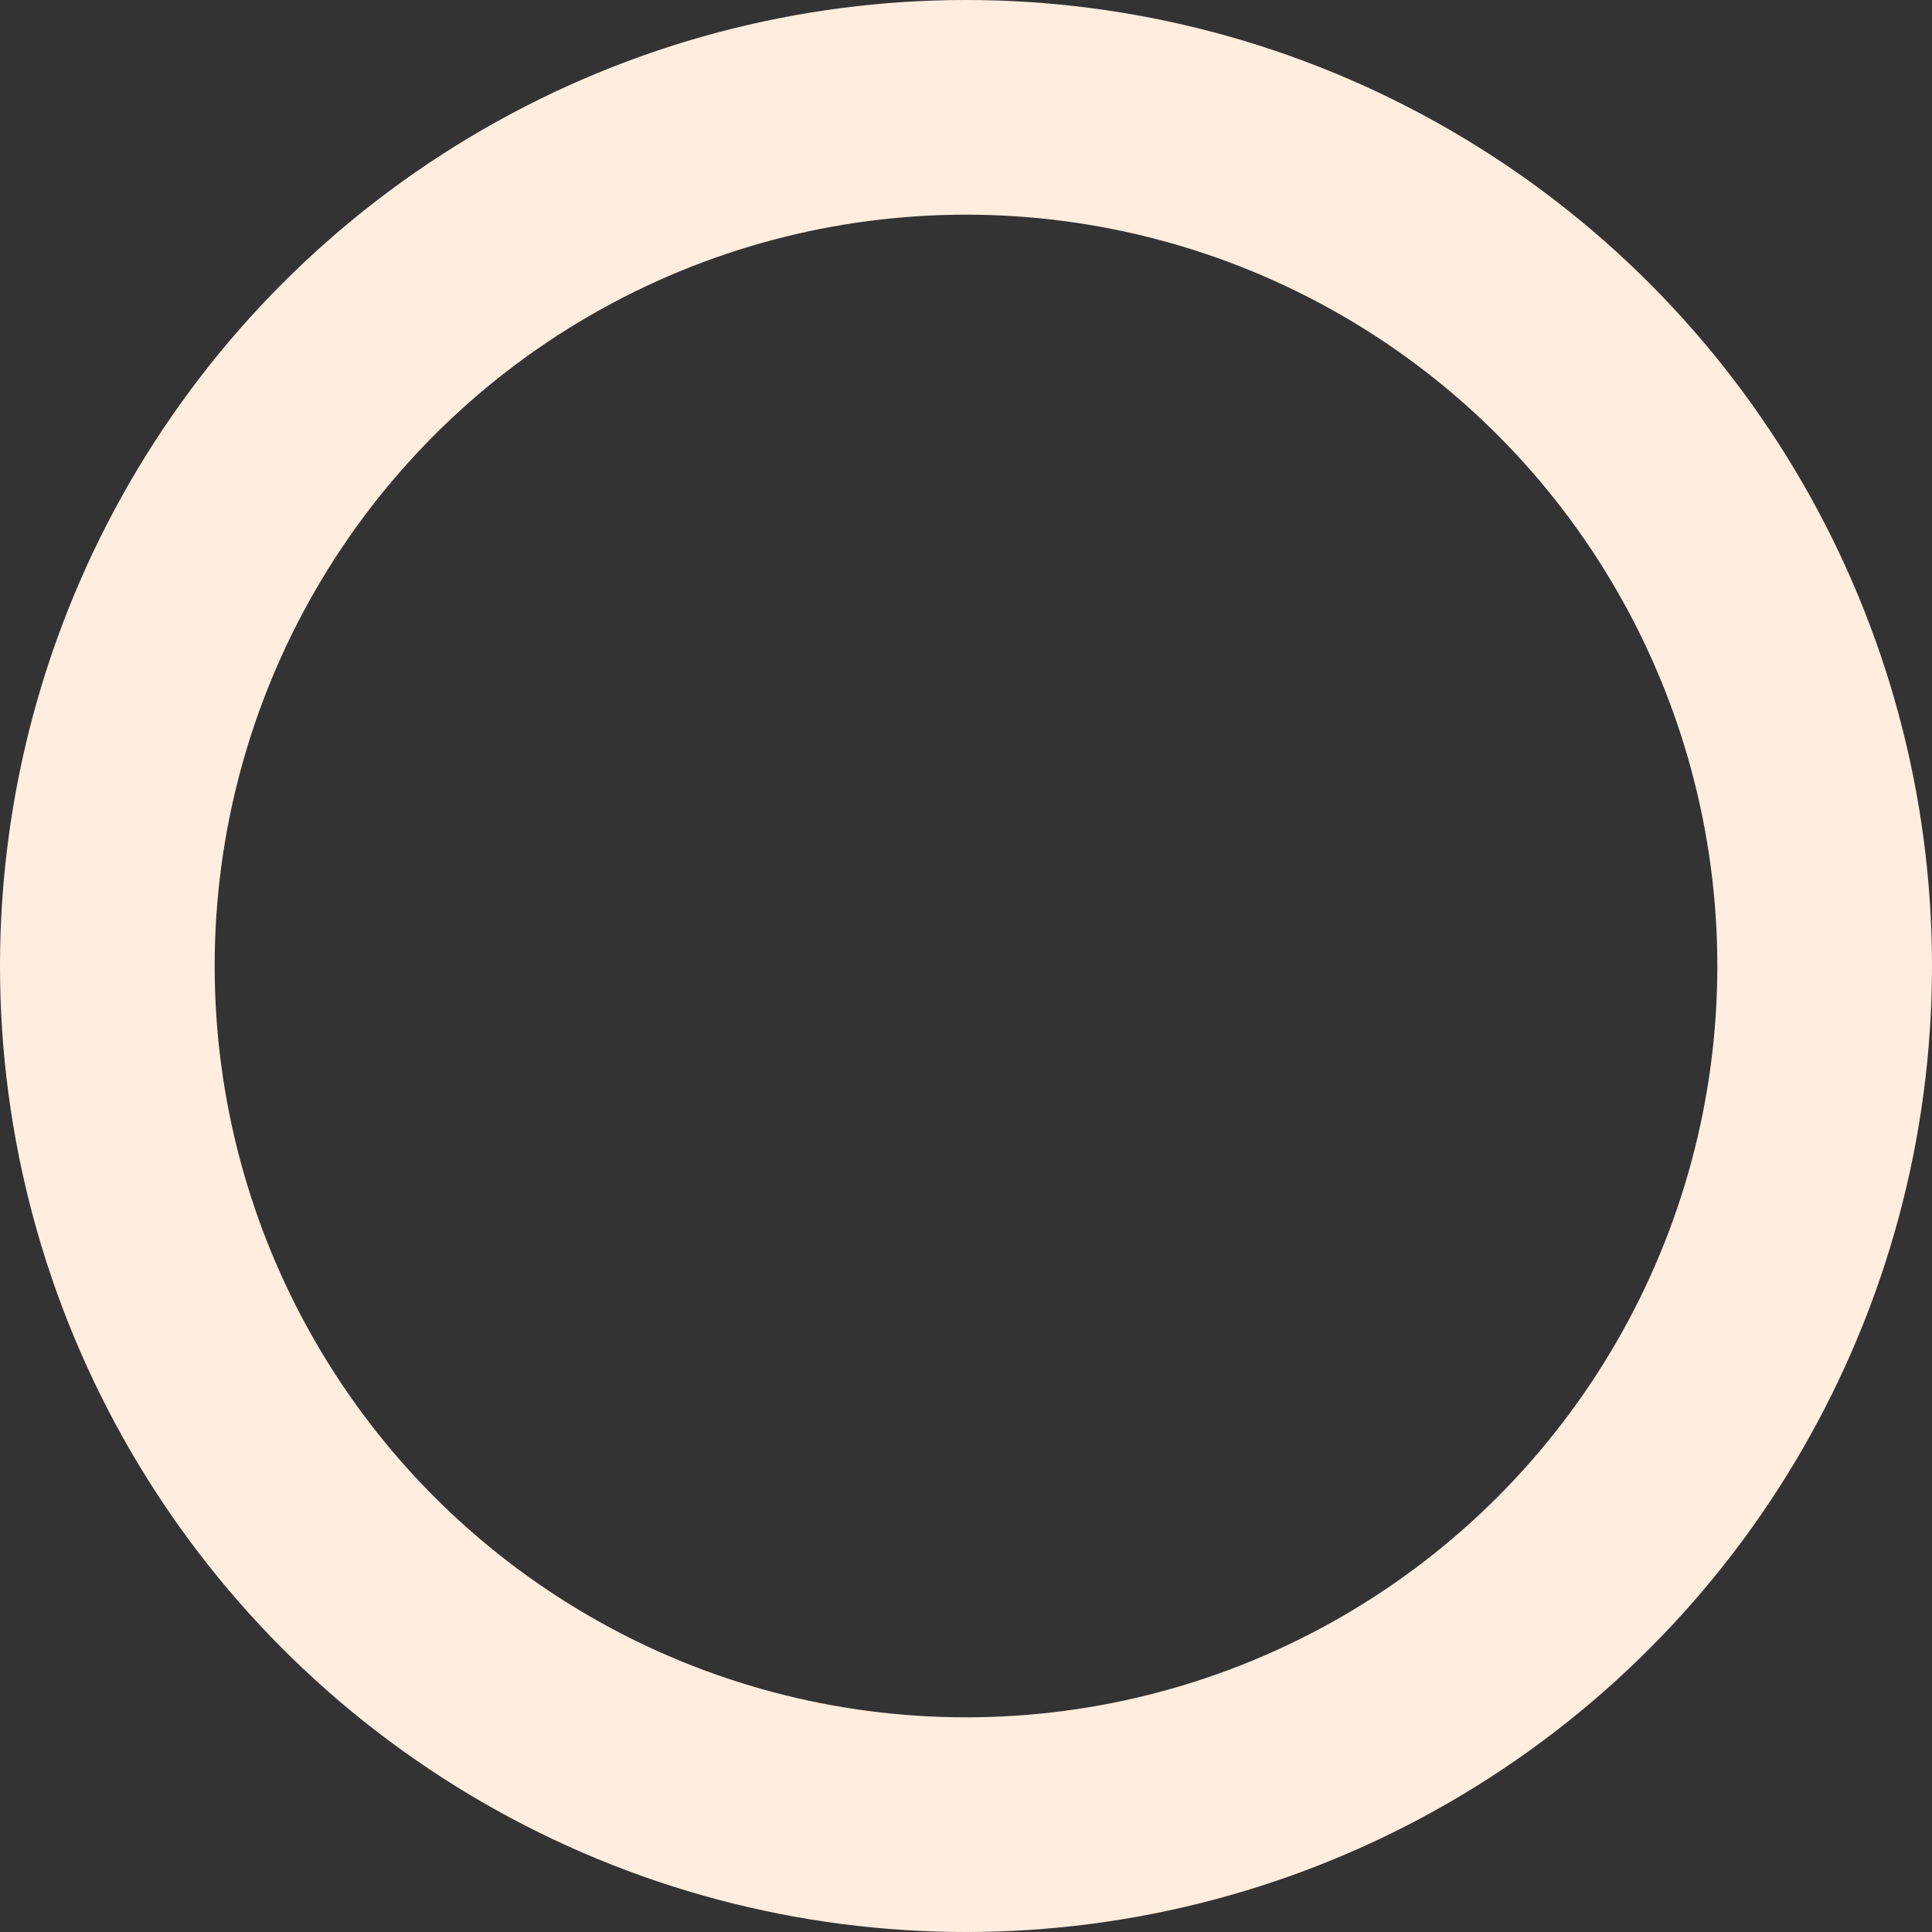 <svg xmlns="http://www.w3.org/2000/svg" width="18" height="18" viewBox="0 0 18 18"><rect x="0" y="0" width="18" height="18" fill="#333333" stroke="none"/><g transform="translate(-36 -36)"><circle cx="8" cy="8" r="8" transform="translate(37 37)" fill="none" stroke="#ffeedf" stroke-width="2"/><rect width="18" height="18" transform="translate(36 36)" fill="none"/></g></svg>